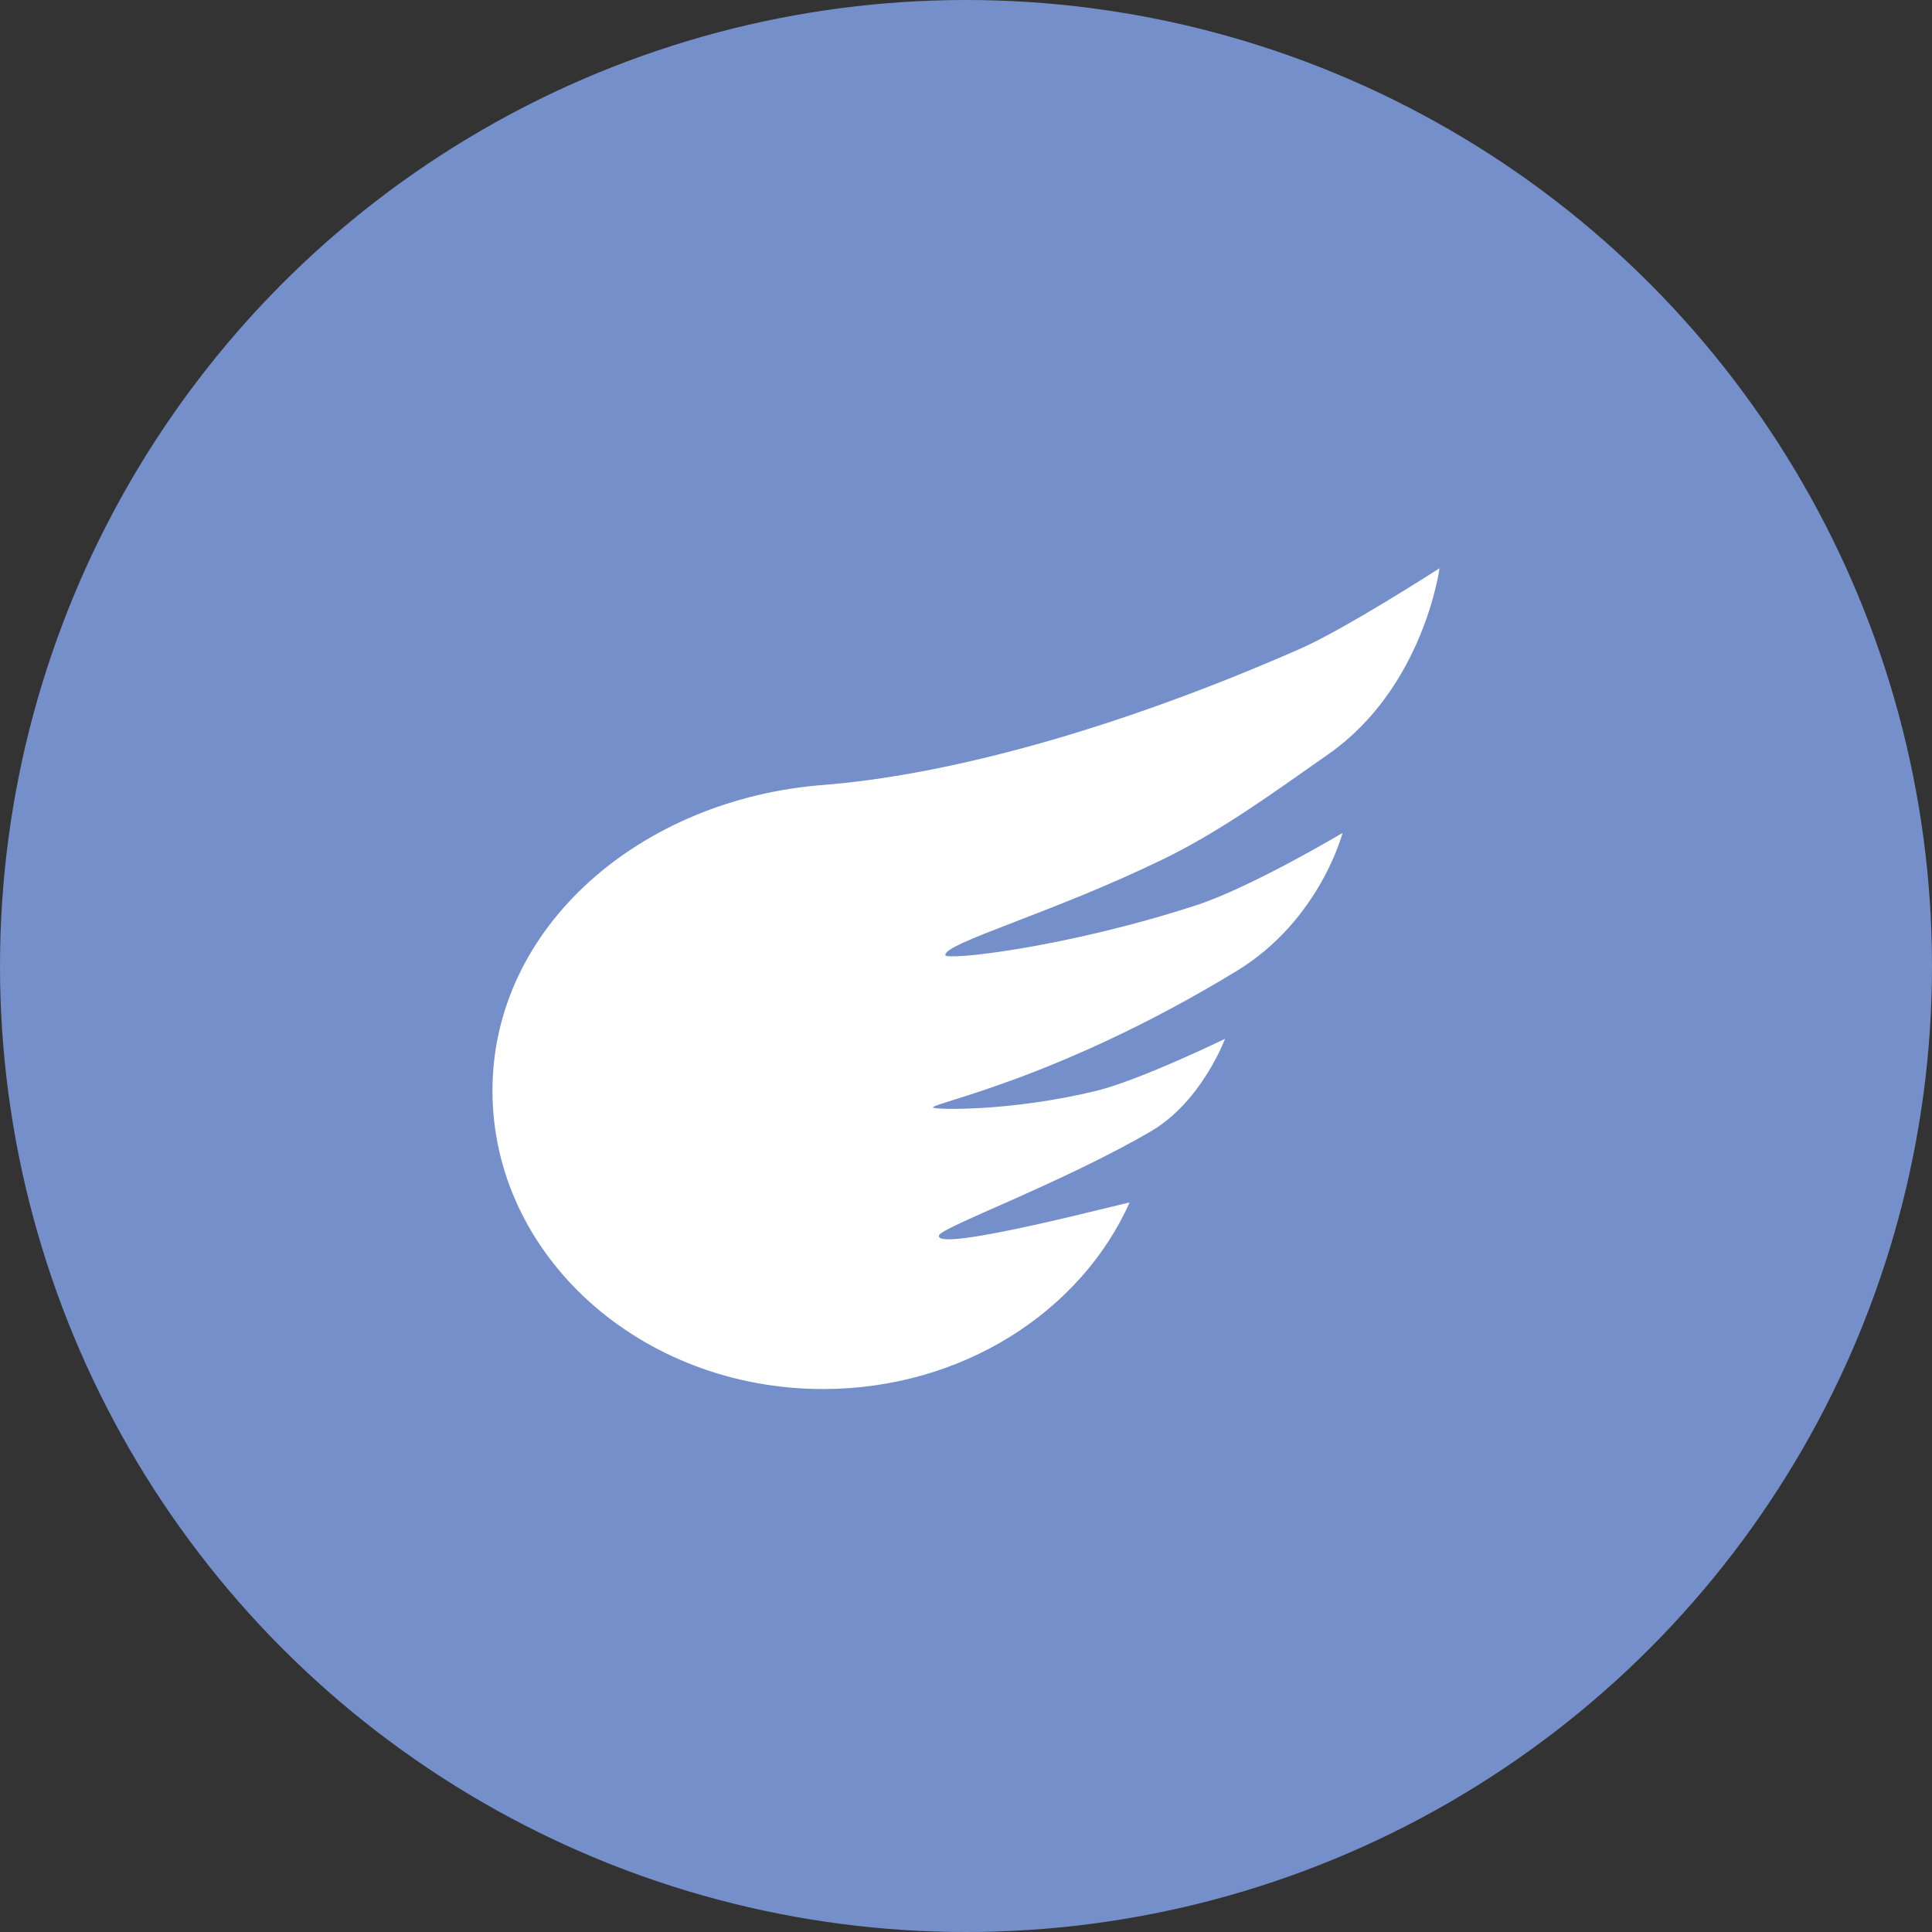 <svg width="51" height="51" viewBox="0 0 51 51" fill="none" xmlns="http://www.w3.org/2000/svg">
<rect x="0" y="0" width="51" height="51" fill="#333333" stroke="none"/>
<circle cx="25.5" cy="25.5" r="25.5" fill="#748FC9"/>
<path fill-rule="evenodd" clip-rule="evenodd" d="M21.726 36.667C25.389 36.667 28.524 34.631 29.818 31.746C29.834 31.711 24.622 33.101 24.788 32.609C24.862 32.39 28.057 31.223 30.385 29.861C31.723 29.078 32.339 27.422 32.339 27.422C32.339 27.422 30.085 28.516 28.945 28.794C26.649 29.354 24.628 29.293 24.628 29.235C24.628 29.109 27.984 28.471 32.65 25.628C34.844 24.291 35.44 21.988 35.44 21.988C35.44 21.988 33.028 23.425 31.569 23.899C28.11 25.024 24.954 25.363 24.954 25.211C24.954 24.885 27.732 24.121 30.677 22.694C32.208 21.952 33.534 20.983 35.071 19.905C37.585 18.141 38 15 38 15C38 15 35.52 16.6 34.31 17.131C29.316 19.323 24.906 20.473 21.726 20.721C16.927 21.097 13 24.446 13 28.794C13 33.142 16.907 36.667 21.726 36.667Z" fill="white"/>
</svg>
